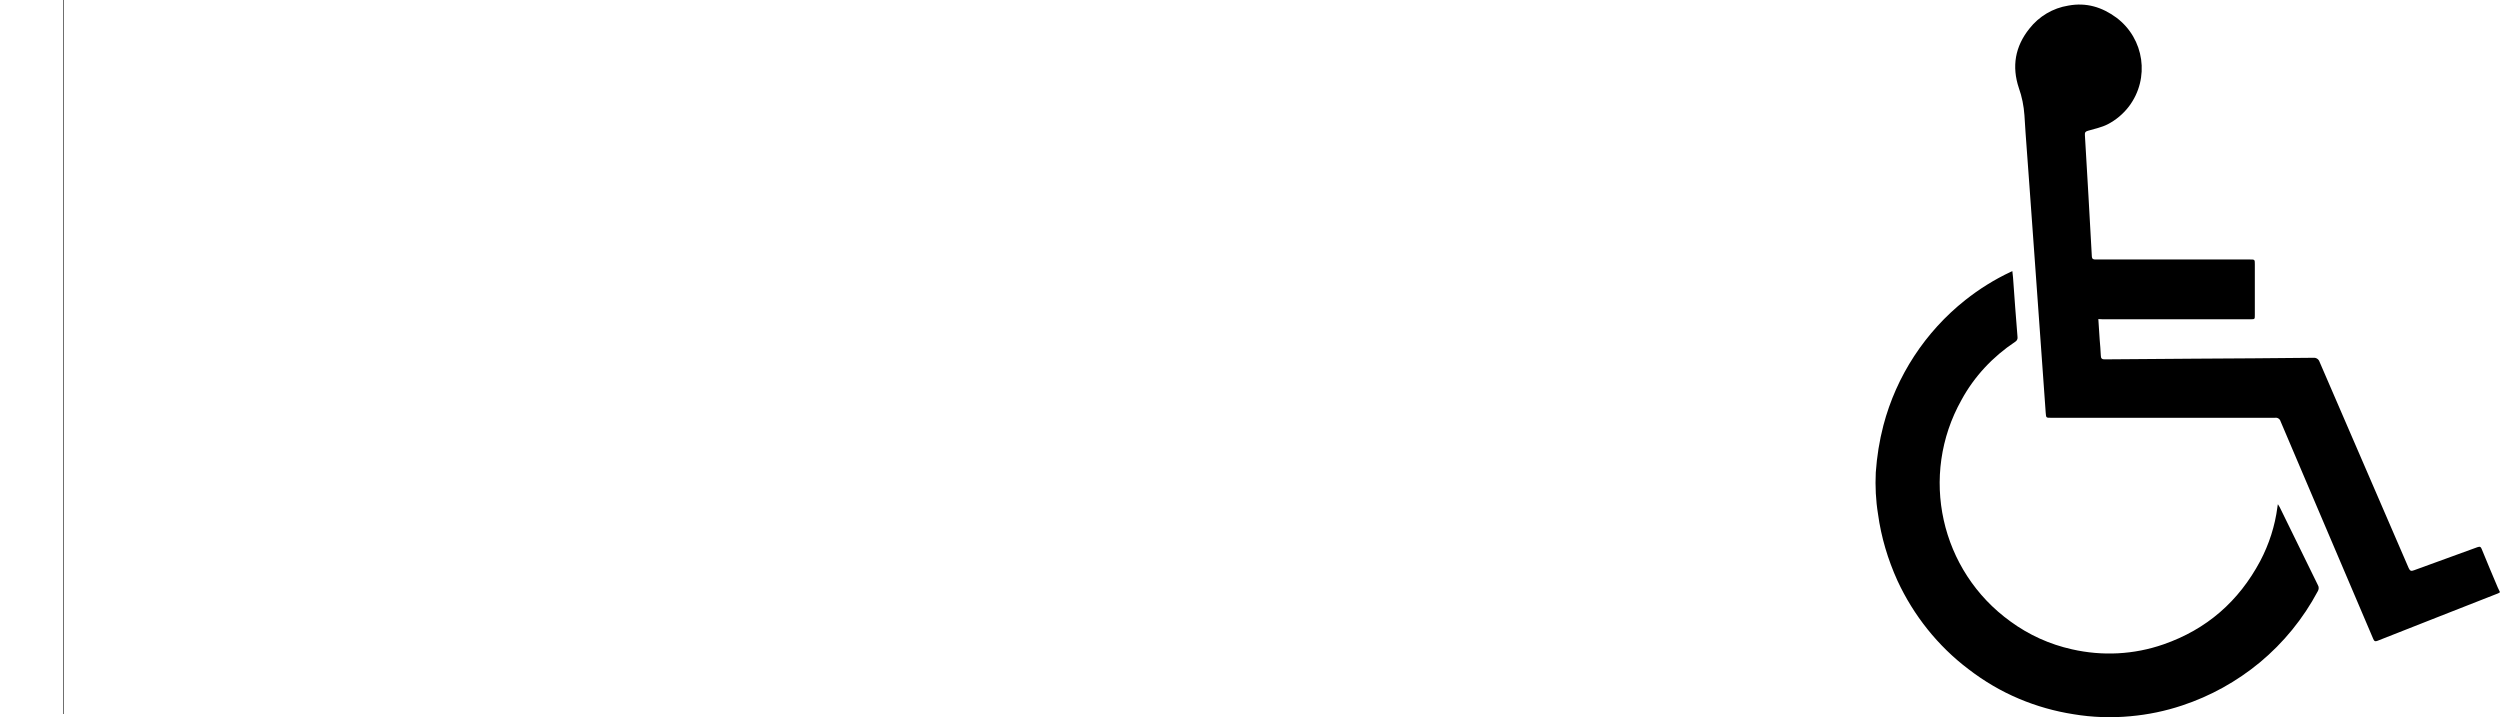 <?xml version="1.0" encoding="utf-8"?>
<!-- Generator: Adobe Illustrator 21.0.0, SVG Export Plug-In . SVG Version: 6.00 Build 0)  -->
<svg version="1.1" id="Livello_1" xmlns="http://www.w3.org/2000/svg" xmlns:xlink="http://www.w3.org/1999/xlink" x="0px" y="0px"
	 viewBox="0 0 1116.6 320.3" style="enable-background:new 0 0 1116.6 320.3;" xml:space="preserve">
<style type="text/css">
	.st0{fill:none;stroke:#000000;stroke-width:0.25;stroke-miterlimit:10;}
</style>
<path d="M937.2,142.5c0.2,3.2,0.4,6.2,0.6,9.2c0.2,2.3,0.4,4.6,0.5,7c0,1.4,0.5,1.9,2,1.8c13.2-0.1,26.4-0.2,39.6-0.3
	c17.8-0.1,35.6-0.2,53.4-0.4c1.2-0.1,2.3,0.6,2.7,1.8c13.3,30.7,26.5,61.4,39.8,92.1c0.6,1.3,1.1,1.5,2.4,1
	c9.4-3.5,18.9-6.8,28.3-10.3c1.3-0.5,1.6,0,2,1c2.3,5.7,4.7,11.3,7.1,17c0.3,0.7,0.6,1.3,1,2.1c-0.3,0.2-0.5,0.3-0.8,0.5
	c-18,7.1-36,14.1-53.9,21.2c-1,0.4-1.5,0.2-1.9-0.8c-10.7-25-21.3-50.1-32-75.1c-3.1-7.4-6.3-14.7-9.4-22.1
	c-0.3-1.1-1.4-1.8-2.5-1.6c-33.3,0-66.7,0-100,0c-2.3,0-2.2,0-2.4-2.2c-0.8-11.2-1.6-22.4-2.4-33.6s-1.6-22.3-2.4-33.5
	c-0.8-11.6-1.7-23.2-2.5-34.7c-0.7-10.4-1.6-20.7-2.2-31.1c-0.3-4.2-1.1-8.3-2.5-12.2c-3.2-9.6-1.7-18.5,4.7-26.5
	c4.3-5.5,10.5-9.2,17.4-10.3c8.1-1.5,15.1,0.7,21.5,5.4c12.5,9.4,15,27.1,5.6,39.6c-2.5,3.3-5.8,6.1-9.5,8c-2.7,1.4-5.8,2-8.8,2.9
	c-1.1,0.3-1.5,0.7-1.4,1.9c1.1,18.1,2.1,36.1,3.1,54.2c0.1,1.3,0.7,1.4,1.7,1.4c23,0,45.9,0,68.9,0c2.2,0,2.2,0,2.2,2.2
	c0,7.5,0,15,0,22.6c0,1.9,0,1.9-2,1.9h-66L937.2,142.5z M897.9,121.5c-7.2,3.4-13.9,7.6-20.1,12.5c-17.9,14.2-30.8,33.9-36.6,56
	c-1.8,6.9-2.9,13.9-3.4,21c-0.3,6.2,0,12.5,1,18.6c1.4,10.3,4.4,20.3,8.7,29.8c7.2,15.5,18,29.1,31.6,39.4c7,5.4,14.6,9.9,22.7,13.3
	c7.8,3.3,16,5.6,24.3,6.9c8.4,1.4,16.9,1.7,25.4,0.9c7.9-0.7,15.6-2.3,23.1-4.8c12.7-4.2,24.4-10.7,34.7-19.2
	c10.6-8.8,19.4-19.6,25.9-31.8c0.5-0.8,0.6-1.9,0.1-2.7c-5.7-11.6-11.4-23.2-17.1-34.9c-0.2-0.4-0.4-0.7-0.8-1.3
	c-0.1,0.6-0.2,0.9-0.2,1.2c-1.1,8.5-3.7,16.6-7.7,24.2c-9.6,18-23.9,30.5-43.2,37.2c-13.2,4.6-27.3,5.3-40.9,2.2
	c-9.9-2.2-19.2-6.4-27.4-12.4c-31.4-22.6-40.9-65.2-21.9-99c5.7-10.5,14-19.3,23.9-25.9c0.8-0.4,1.3-1.4,1.1-2.3
	c-0.7-8.8-1.4-17.6-2-26.5c-0.1-0.9-0.2-1.7-0.3-2.8C898.4,121.3,898.1,121.4,897.9,121.5L897.9,121.5z"/>
<path class="st0" d="M28.3,318.9V0"/>
</svg>
